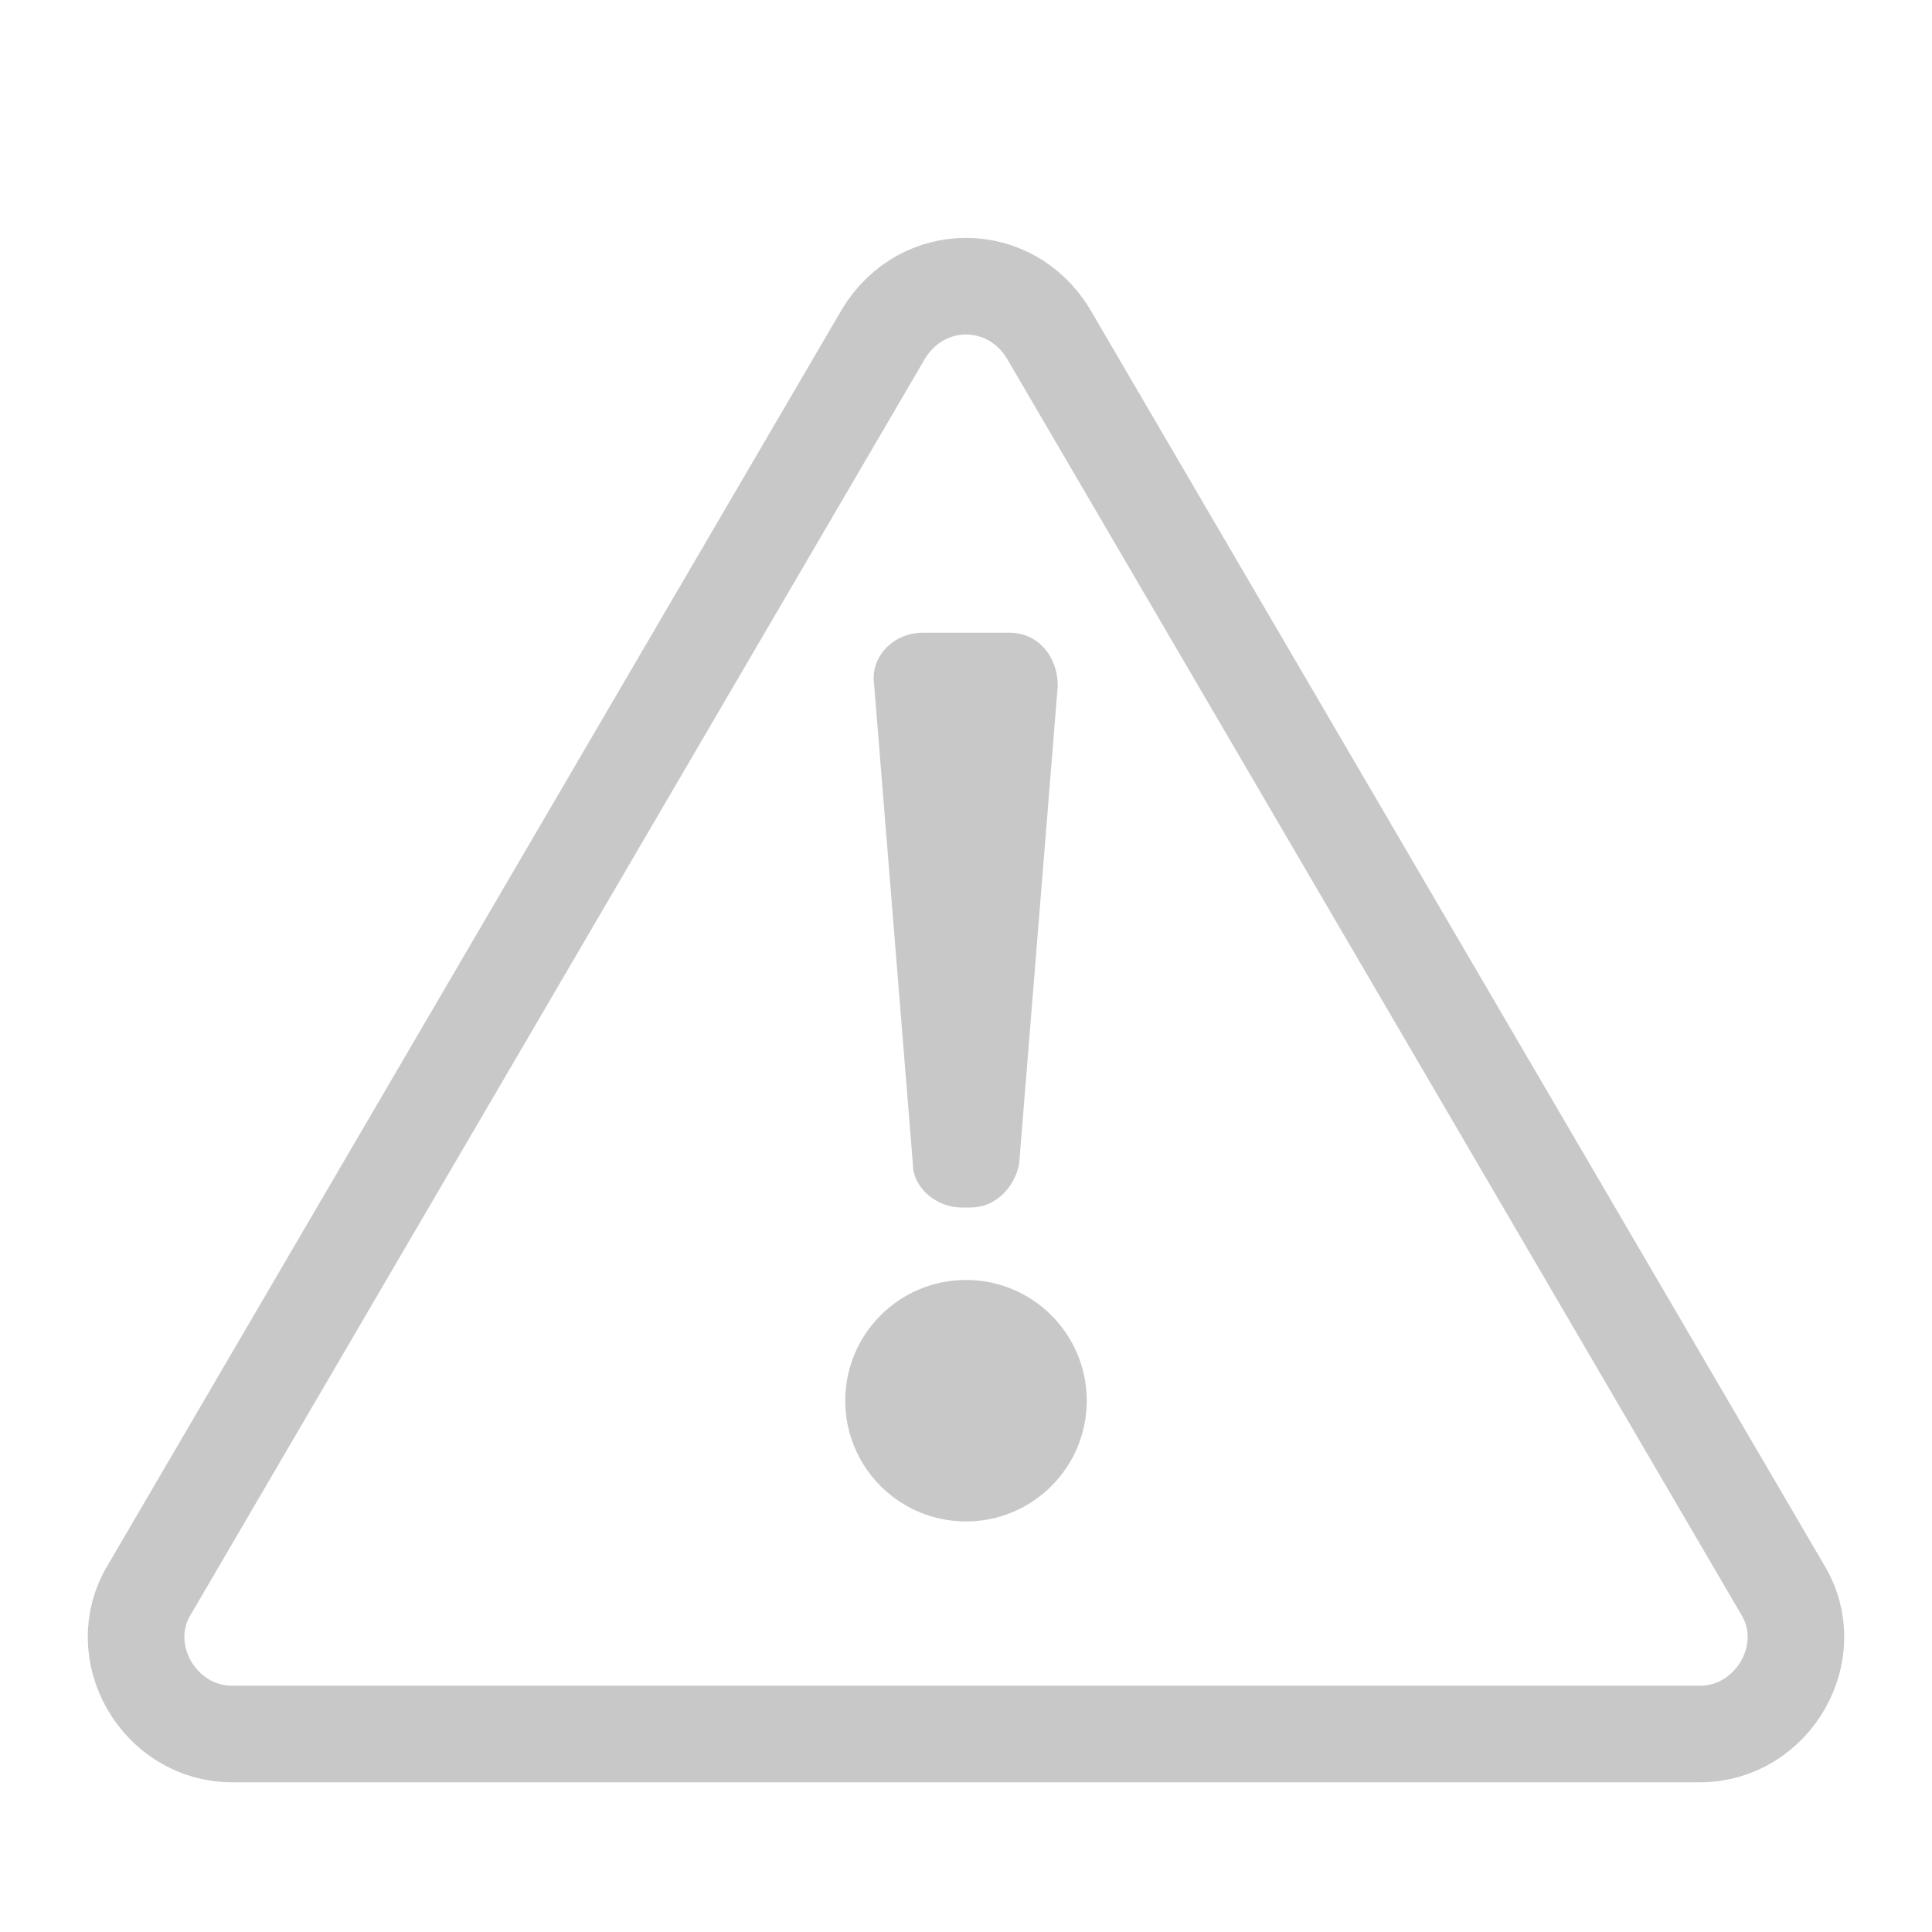 <?xml version="1.0" encoding="utf-8"?>
<!-- Generator: Adobe Illustrator 26.0.1, SVG Export Plug-In . SVG Version: 6.00 Build 0)  -->
<svg version="1.1" id="Layer_1" xmlns="http://www.w3.org/2000/svg" xmlns:xlink="http://www.w3.org/1999/xlink" x="0px" y="0px"
	 viewBox="0 0 40 40" style="enable-background:new 0 0 40 40;" xml:space="preserve">
<style type="text/css">
	.st0{fill:#C8C8C8;}
	.st1{fill:none;stroke:#C8C8C8;stroke-width:2;stroke-miterlimit:10;}
</style>
<circle class="st0" cx="20" cy="29" r="2.5"/>
<path class="st0" d="M20.1,25h-0.2c-0.5,0-1-0.4-1-0.9l-0.8-9.9c-0.1-0.6,0.4-1.1,1-1.1h1.8c0.6,0,1,0.5,1,1.1l-0.8,9.9
	C21,24.6,20.6,25,20.1,25z"/>
<path class="st1" d="M18.3,6.9l-15.2,26c-0.8,1.3,0.2,3,1.7,3h30.4c1.5,0,2.5-1.7,1.7-3l-15.2-26C20.9,5.6,19.1,5.6,18.3,6.9z"/>
</svg>

